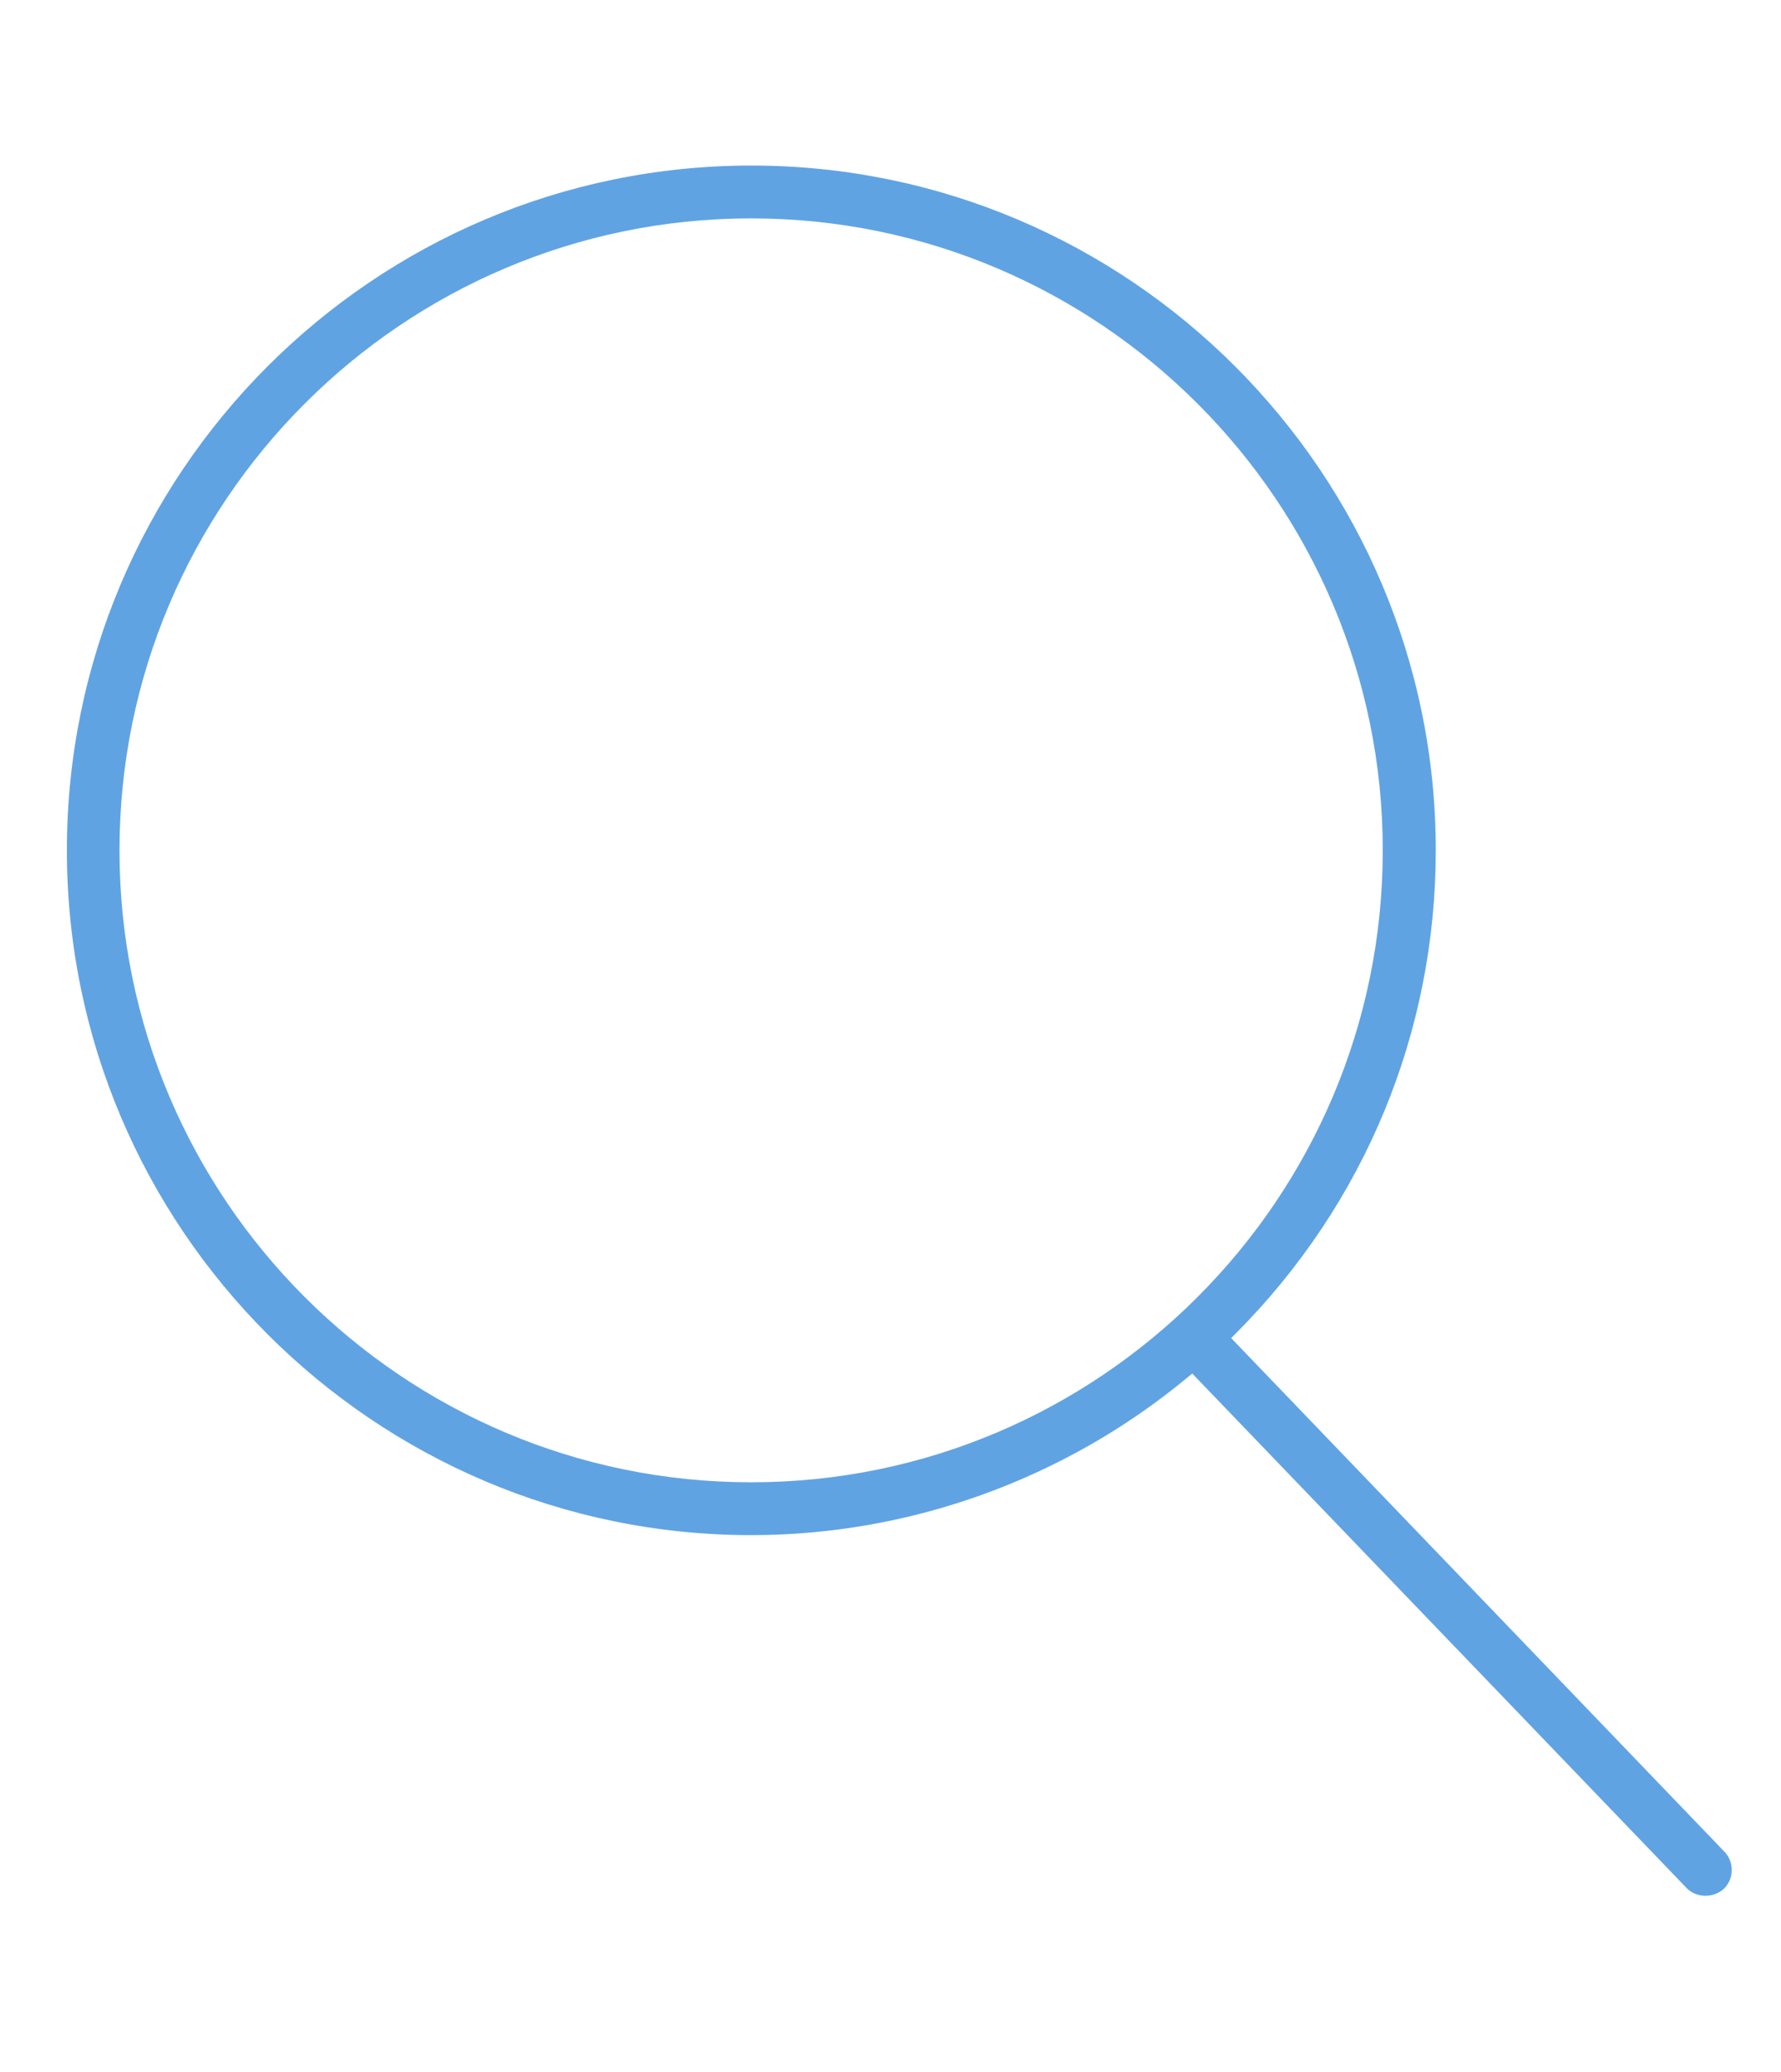 <?xml version="1.0" encoding="utf-8"?>
<!-- Generator: Adobe Illustrator 23.0.0, SVG Export Plug-In . SVG Version: 6.00 Build 0)  -->
<svg version="1.1" id="Capa_1" xmlns="http://www.w3.org/2000/svg" xmlns:xlink="http://www.w3.org/1999/xlink" x="0px" y="0px"
	 viewBox="0 0 86 100" style="enable-background:new 0 0 86 100;" xml:space="preserve">
<style type="text/css">
	.st0{fill:none;}
	.st1{fill:#60A3E3;}
</style>
<path class="st0" d="M60,36.5"/>
<path class="st1" d="M83.62,90.27c0.01-0.34-0.12-0.66-0.35-0.9l0,0L59.45,64.58l0.22-0.22c6.23-6.25,9.66-14.54,9.66-23.32
	c0-18.23-14.83-33.05-33.05-33.05c-18.23,0-33.05,14.83-33.05,33.05s14.83,33.05,33.05,33.05c7.66,0,15.14-2.7,21.06-7.61l0.23-0.19
	l23.87,24.83c0.45,0.48,1.3,0.51,1.81,0.03C83.48,90.92,83.62,90.61,83.62,90.27z M36.27,71.54c-16.82,0-30.5-13.68-30.5-30.5
	s13.68-30.5,30.5-30.5c16.82,0,30.5,13.68,30.5,30.5S53.09,71.54,36.27,71.54z"/>
</svg>
